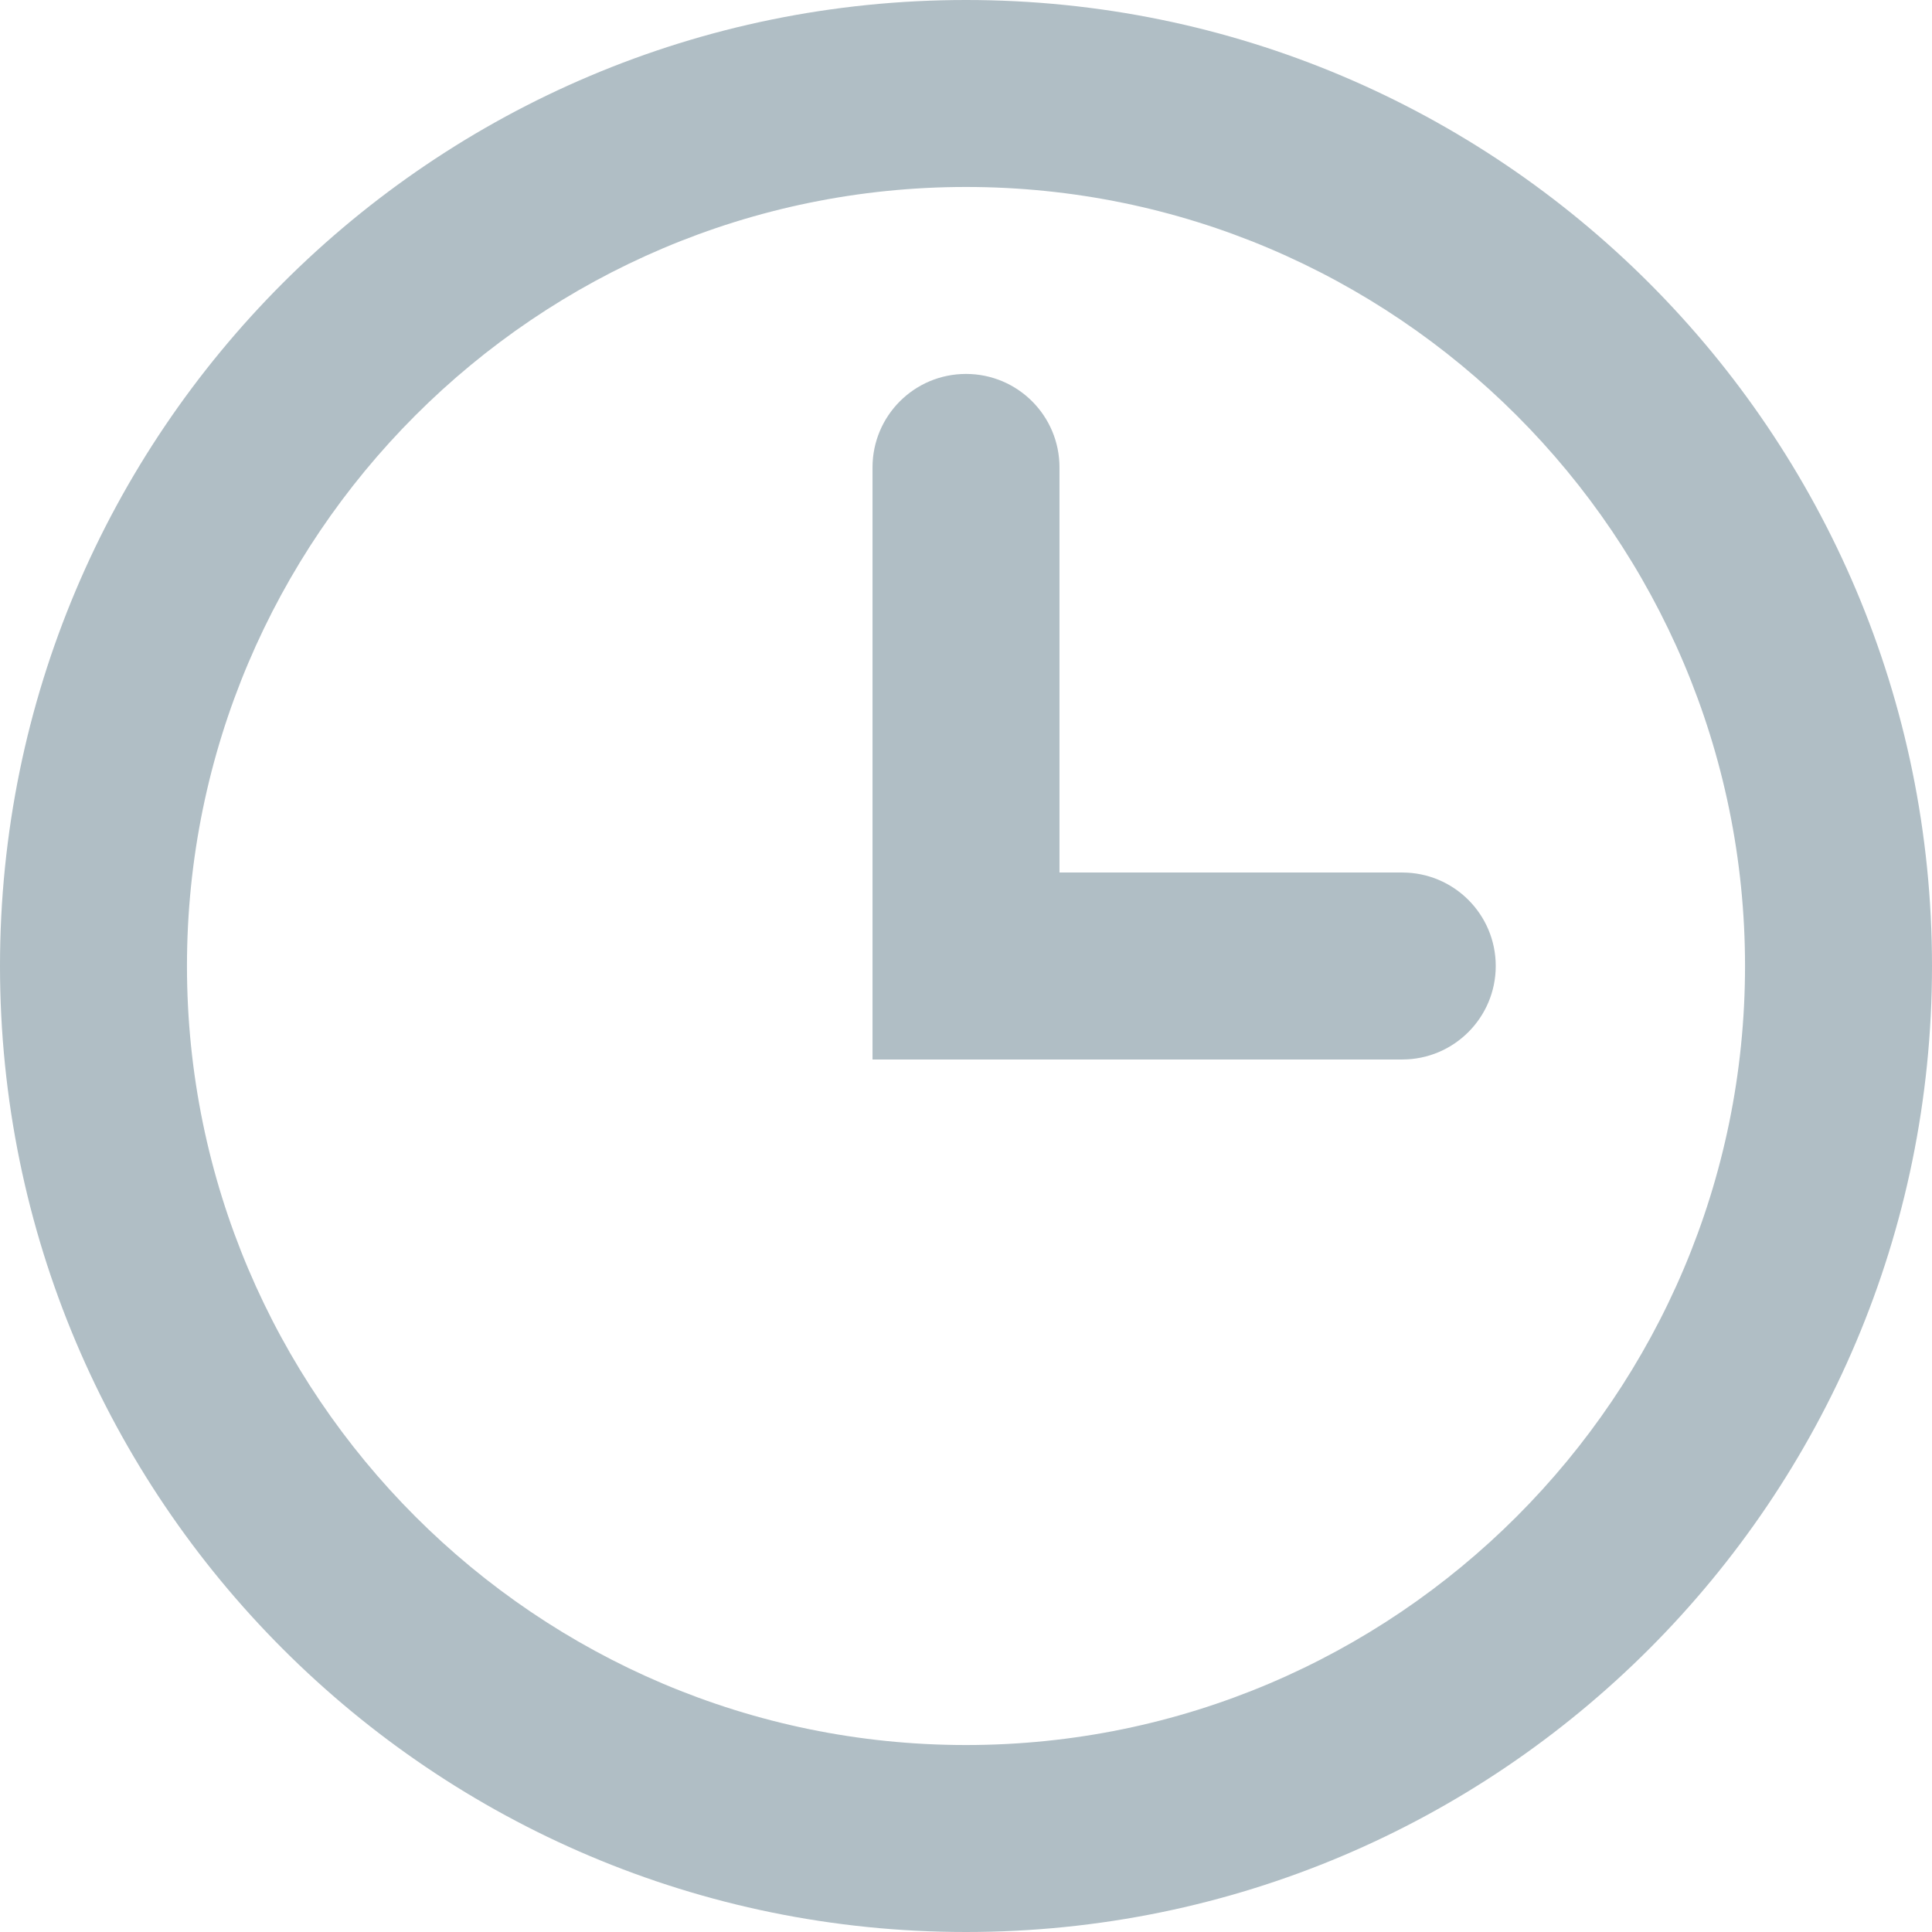 <?xml version="1.0" encoding="UTF-8"?>
<svg width="31px" height="31px" viewBox="0 0 31 31" version="1.1" xmlns="http://www.w3.org/2000/svg" xmlns:xlink="http://www.w3.org/1999/xlink">
    <g id="Page" stroke="none" stroke-width="1" fill="none" fill-rule="evenodd">
        <g id="Artboard" transform="translate(-346, -371)" fill="#B0BEC5">
            <g id="Icons" transform="translate(91, 284)">
                <path d="M270.5,118 C261.939,118 255,111.06 255,102.5 C255,93.94 261.939,87 270.5,87 C279.06,87 286,93.94 286,102.5 C286,111.06 279.06,118 270.5,118 Z M270.5,90 C263.607,90 258,95.607 258,102.5 C258,109.392 263.607,115 270.5,115 C277.393,115 283,109.392 283,102.5 C283,95.607 277.393,90 270.5,90 Z M277.5,104 L269,104 L269,94.5 C269,93.671 269.671,93 270.5,93 C271.329,93 272,93.671 272,94.5 L272,101 L277.5,101 C278.328,101 279,101.671 279,102.5 C279,103.328 278.328,104 277.5,104 Z" id="Combined-shape-208"></path>
            </g>
        </g>
    </g>
</svg>
